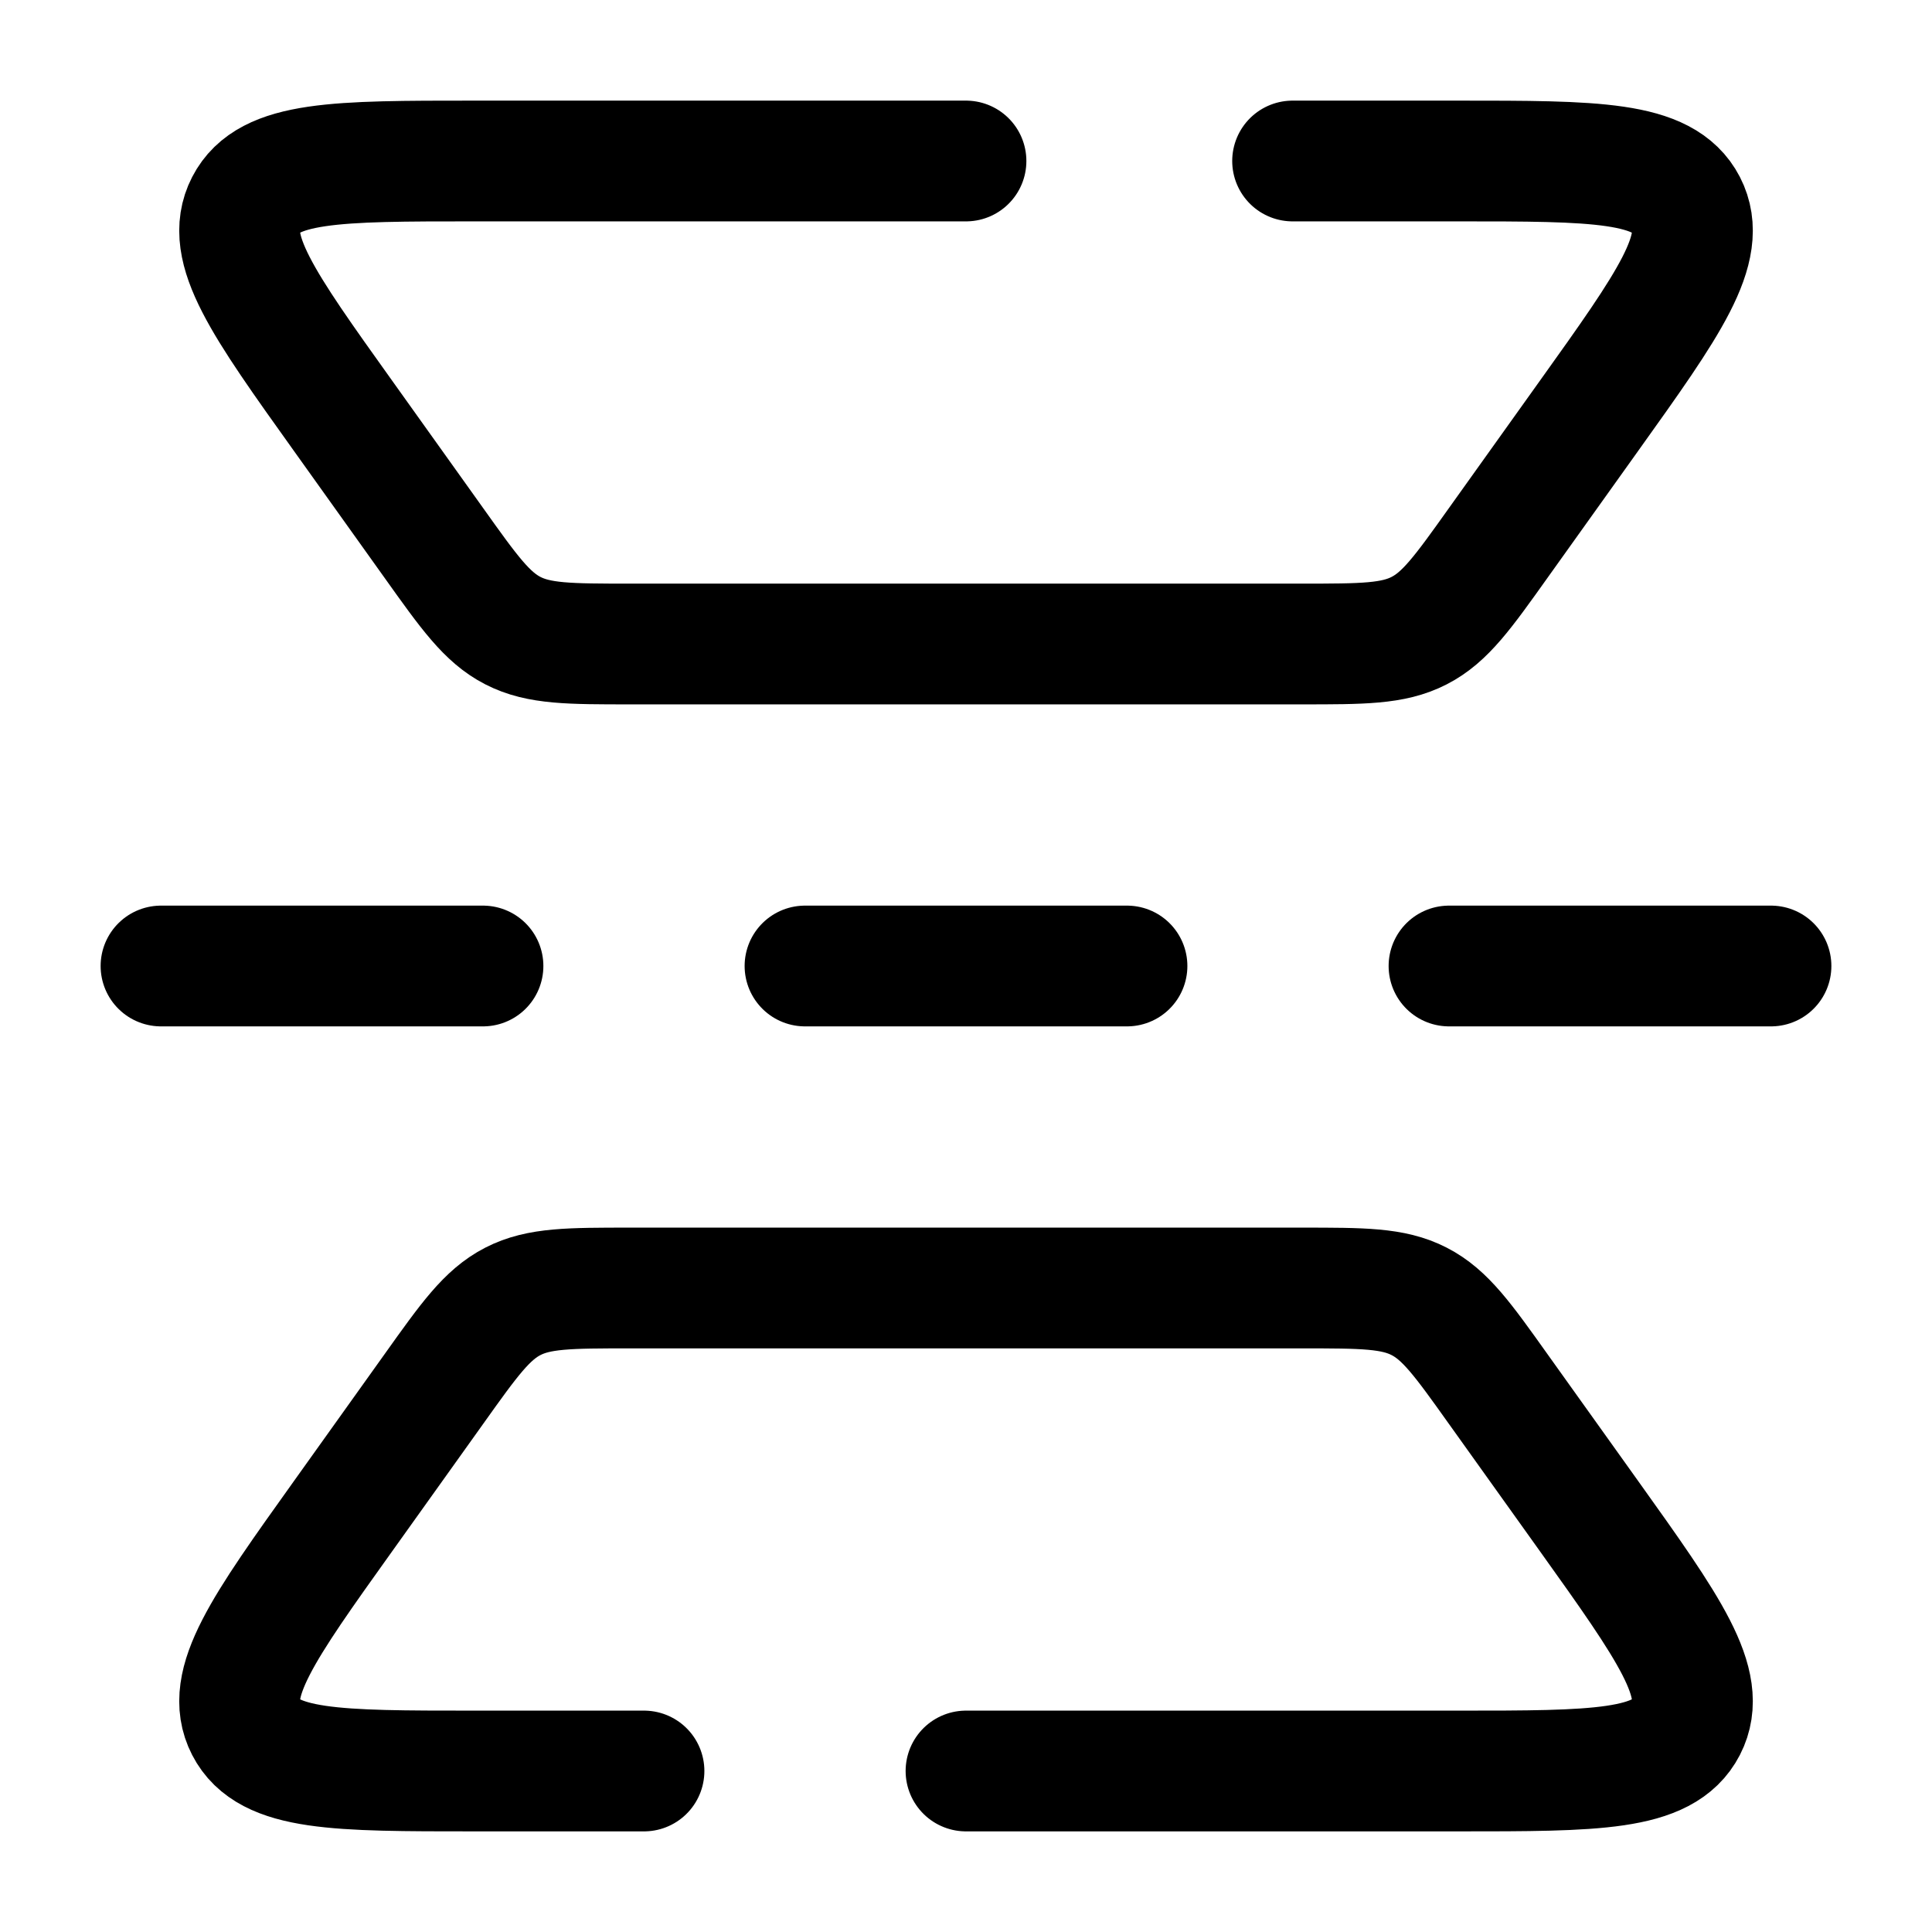 <svg xmlns="http://www.w3.org/2000/svg" width="1em" height="1em" viewBox="0 0 24 24"><path fill="none" stroke="currentColor" stroke-linecap="round" stroke-width="1.5" d="M8 22H5.886c-1.702 0-2.553 0-2.832-.542c-.28-.543.215-1.235 1.205-2.62l1.13-1.582c.439-.616.659-.924.982-1.09S7.073 16 7.83 16h8.341c.757 0 1.135 0 1.458.166c.324.166.544.474.983 1.09l1.13 1.581c.99 1.386 1.484 2.078 1.205 2.62c-.28.543-1.13.543-2.833.543H12m0-20H5.886c-1.702 0-2.553 0-2.832.542c-.28.543.215 1.235 1.205 2.62l1.13 1.582c.439.616.659.924.982 1.09S7.073 8 7.83 8h8.341c.757 0 1.135 0 1.458-.166c.324-.166.544-.474.983-1.09l1.13-1.582c.99-1.385 1.484-2.077 1.205-2.62C20.666 2 19.816 2 18.113 2h-2.056M14 12h-4m-4 0H2m20 0h-4"/></svg>